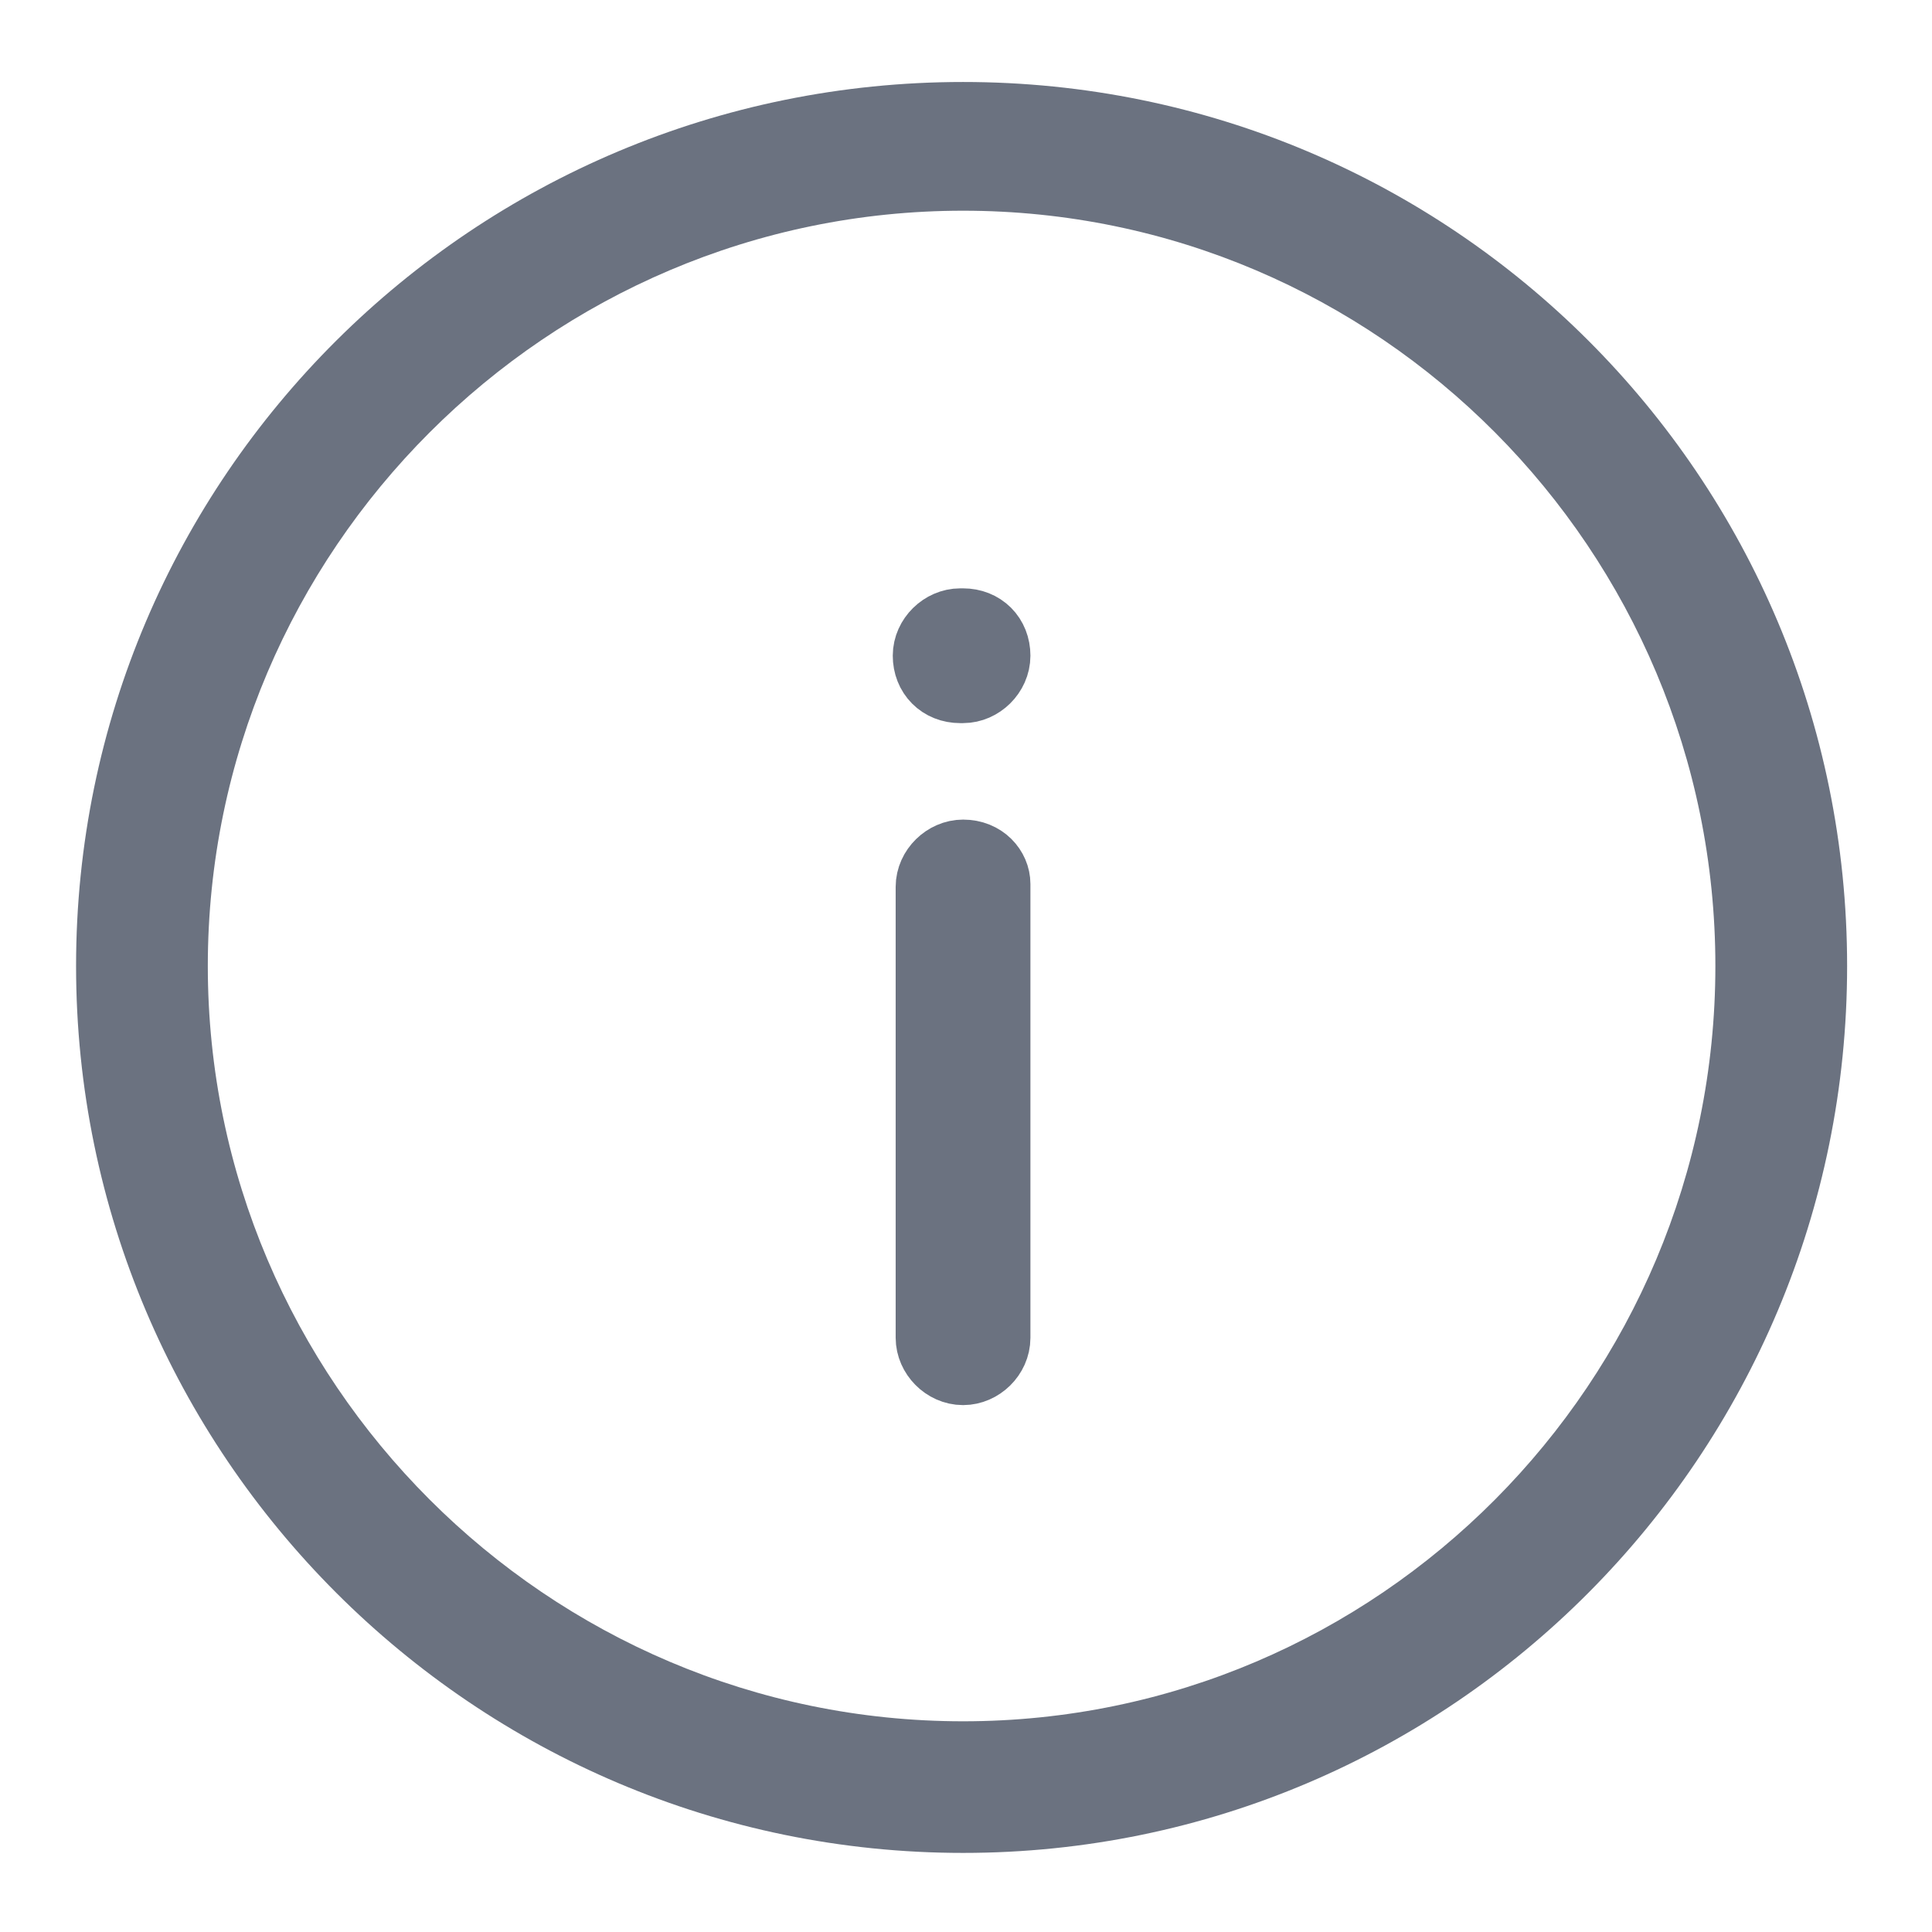 <svg width="16" height="16" viewBox="0 0 16 16" fill="none" xmlns="http://www.w3.org/2000/svg">
<g clip-path="url(#clip0_16_550)">
<path d="M7.952 5.206H7.976C8.107 5.206 8.2 5.299 8.2 5.43C8.2 5.552 8.092 5.655 7.976 5.655H7.952C7.82 5.655 7.727 5.561 7.727 5.43C7.727 5.309 7.835 5.206 7.952 5.206Z" fill="#6B7280" stroke="#6B7280" stroke-width="0.667"/>
<path d="M7.751 7.345C7.751 7.224 7.859 7.121 7.976 7.121C8.117 7.121 8.2 7.224 8.2 7.321V11.079C8.2 11.201 8.092 11.303 7.976 11.303C7.854 11.303 7.751 11.195 7.751 11.079V7.345Z" fill="#6B7280" stroke="#6B7280" stroke-width="0.667"/>
<path d="M7.976 0.679C3.927 0.679 0.63 3.951 0.63 8C0.63 12.049 3.927 15.345 7.976 15.345C12.024 15.345 15.297 12.049 15.297 8C15.297 3.951 12.024 0.679 7.976 0.679ZM7.976 14.255C4.533 14.255 1.721 11.442 1.721 8C1.721 4.558 4.533 1.745 7.976 1.745C11.418 1.745 14.206 4.558 14.206 8C14.206 11.442 11.418 14.255 7.976 14.255Z" fill="#6B7280"/>
</g>
<defs>
<clipPath id="clip0_16_550">
<rect width="16" height="16" fill="white"/>
</clipPath>
</defs>
</svg>
